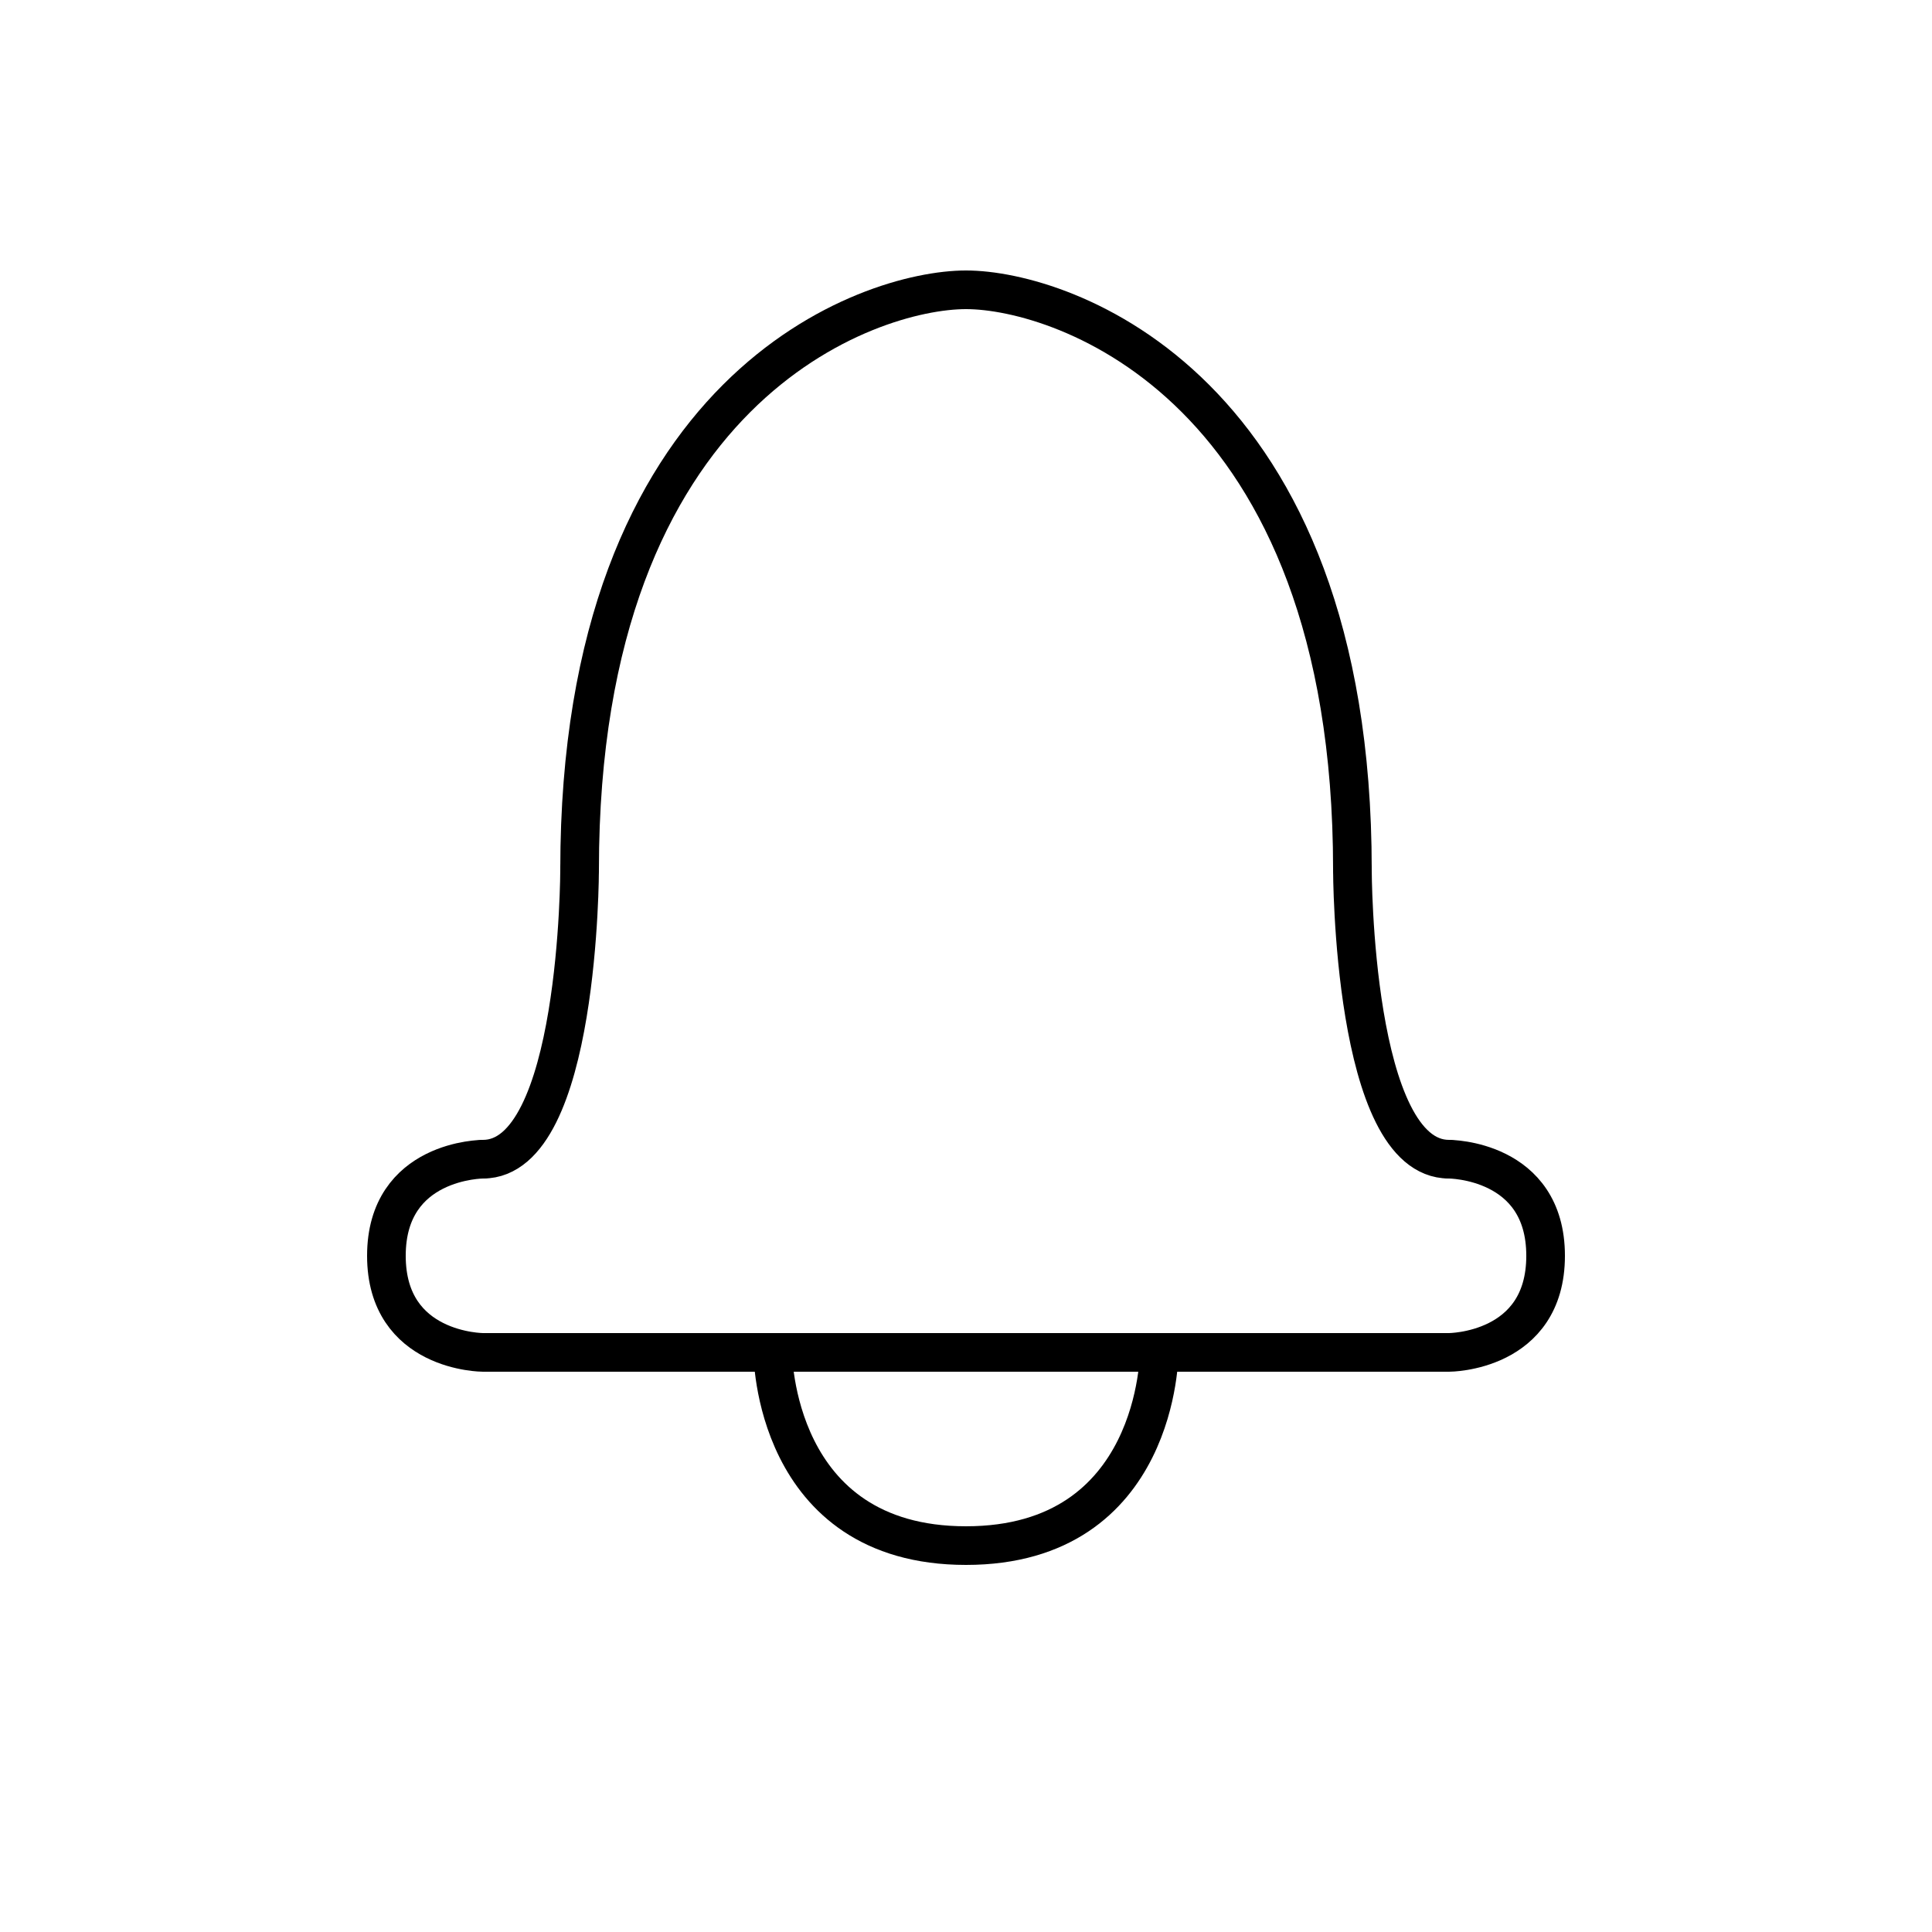 <?xml version="1.0" encoding="UTF-8" standalone="no"?>
<!-- Created with Inkscape (http://www.inkscape.org/) -->

<svg
   width="1000"
   height="1000"
   viewBox="0 0 264.583 264.583"
   version="1.1"
   id="svg1"
   inkscape:version="1.4.2 (f4327f4, 2025-05-13)"
   sodipodi:docname="notification.svg"
   xml:space="preserve"
   xmlns:inkscape="http://www.inkscape.org/namespaces/inkscape"
   xmlns:sodipodi="http://sodipodi.sourceforge.net/DTD/sodipodi-0.dtd"
   xmlns="http://www.w3.org/2000/svg"
   xmlns:svg="http://www.w3.org/2000/svg"><sodipodi:namedview
     id="namedview1"
     pagecolor="#ffffff"
     bordercolor="#000000"
     borderopacity="0.25"
     inkscape:showpageshadow="2"
     inkscape:pageopacity="0.0"
     inkscape:pagecheckerboard="0"
     inkscape:deskcolor="#d1d1d1"
     inkscape:document-units="px"
     showgrid="true"
     inkscape:zoom="1"
     inkscape:cx="477.5"
     inkscape:cy="488.5"
     inkscape:window-width="1718"
     inkscape:window-height="1344"
     inkscape:window-x="500"
     inkscape:window-y="0"
     inkscape:window-maximized="0"
     inkscape:current-layer="layer1"><inkscape:grid
       id="grid1"
       units="px"
       originx="0"
       originy="0"
       spacingx="13.229"
       spacingy="13.229"
       empcolor="#0099e5"
       empopacity="0.302"
       color="#0099e5"
       opacity="0.149"
       empspacing="5"
       enabled="true"
       visible="true" /></sodipodi:namedview><defs
     id="defs1"><inkscape:path-effect
       effect="bend_path"
       id="path-effect24"
       is_visible="true"
       lpeversion="1"
       bendpath="m 4.587,-10.53 c 0,-47.834 63.778,-112.57 127.556,-112.57 63.778,-1e-5 127.556,64.736 127.556,112.57"
       prop_scale="1"
       scale_y_rel="false"
       vertical="false"
       hide_knot="false"
       bendpath-nodetypes="csc" /><inkscape:path-effect
       effect="envelope"
       id="path-effect7"
       is_visible="true"
       lpeversion="1"
       yy="true"
       xx="true"
       bendpath1="m 117.064,44.979 h 25.163"
       bendpath2="M 142.228,44.979 V 71.437"
       bendpath3="m 117.064,71.437 h 25.163"
       bendpath4="M 117.064,44.979 V 71.437" /><rect
       x="50"
       y="670"
       width="900"
       height="110"
       id="rect4" /></defs><g
     inkscape:label="Taco-bell-jk-dont-sue-us"
     inkscape:groupmode="layer"
     id="layer1"
     style="display:inline"><path
       style="display:inline;stroke-width:5.292;stroke-dasharray:none;fill:none;stroke:#000000;stroke-linecap:round;stroke-linejoin:round"
       d="m 79.375,119.062 c 0,-66.146 39.688,-79.375 52.917,-79.375 13.229,0 52.917,13.229 52.917,79.375"
       id="path2"
       sodipodi:nodetypes="ccc" /><path
       style="display:inline;stroke-width:5.292;stroke-dasharray:none;fill:none;stroke:#000000;stroke-linecap:round;stroke-linejoin:round"
       d="m 79.375,119.062 c 0,0 0,39.687 -13.229,39.687"
       id="path4" /><path
       style="display:inline;stroke-width:5.292;stroke-dasharray:none;fill:none;stroke:#000000;stroke-linecap:round;stroke-linejoin:round"
       d="m 185.208,119.062 c 0,0 0,39.688 13.229,39.687"
       id="path5"
       sodipodi:nodetypes="cc" /><path
       style="display:inline;stroke-width:5.292;stroke-dasharray:none;fill:none;stroke:#000000;stroke-linecap:round;stroke-linejoin:round"
       d="m 66.146,158.75 c 0,0 -13.229,0 -13.229,13.229 0,13.229 13.229,13.229 13.229,13.229 H 198.438 c 0,0 13.229,0 13.229,-13.229 0,-13.229 -13.229,-13.229 -13.229,-13.229"
       id="path6"
       sodipodi:nodetypes="csccsc"
       inkscape:label="path6" /><path
       style="display:inline;stroke-width:5.292;stroke-dasharray:none;fill:none;stroke:#000000;stroke-linecap:round;stroke-linejoin:round"
       d="m 105.833,185.208 c 0,0 0,26.458 26.458,26.458 26.458,0 26.458,-26.458 26.458,-26.458"
       id="path7"
       inkscape:label="path7" /></g></svg>
